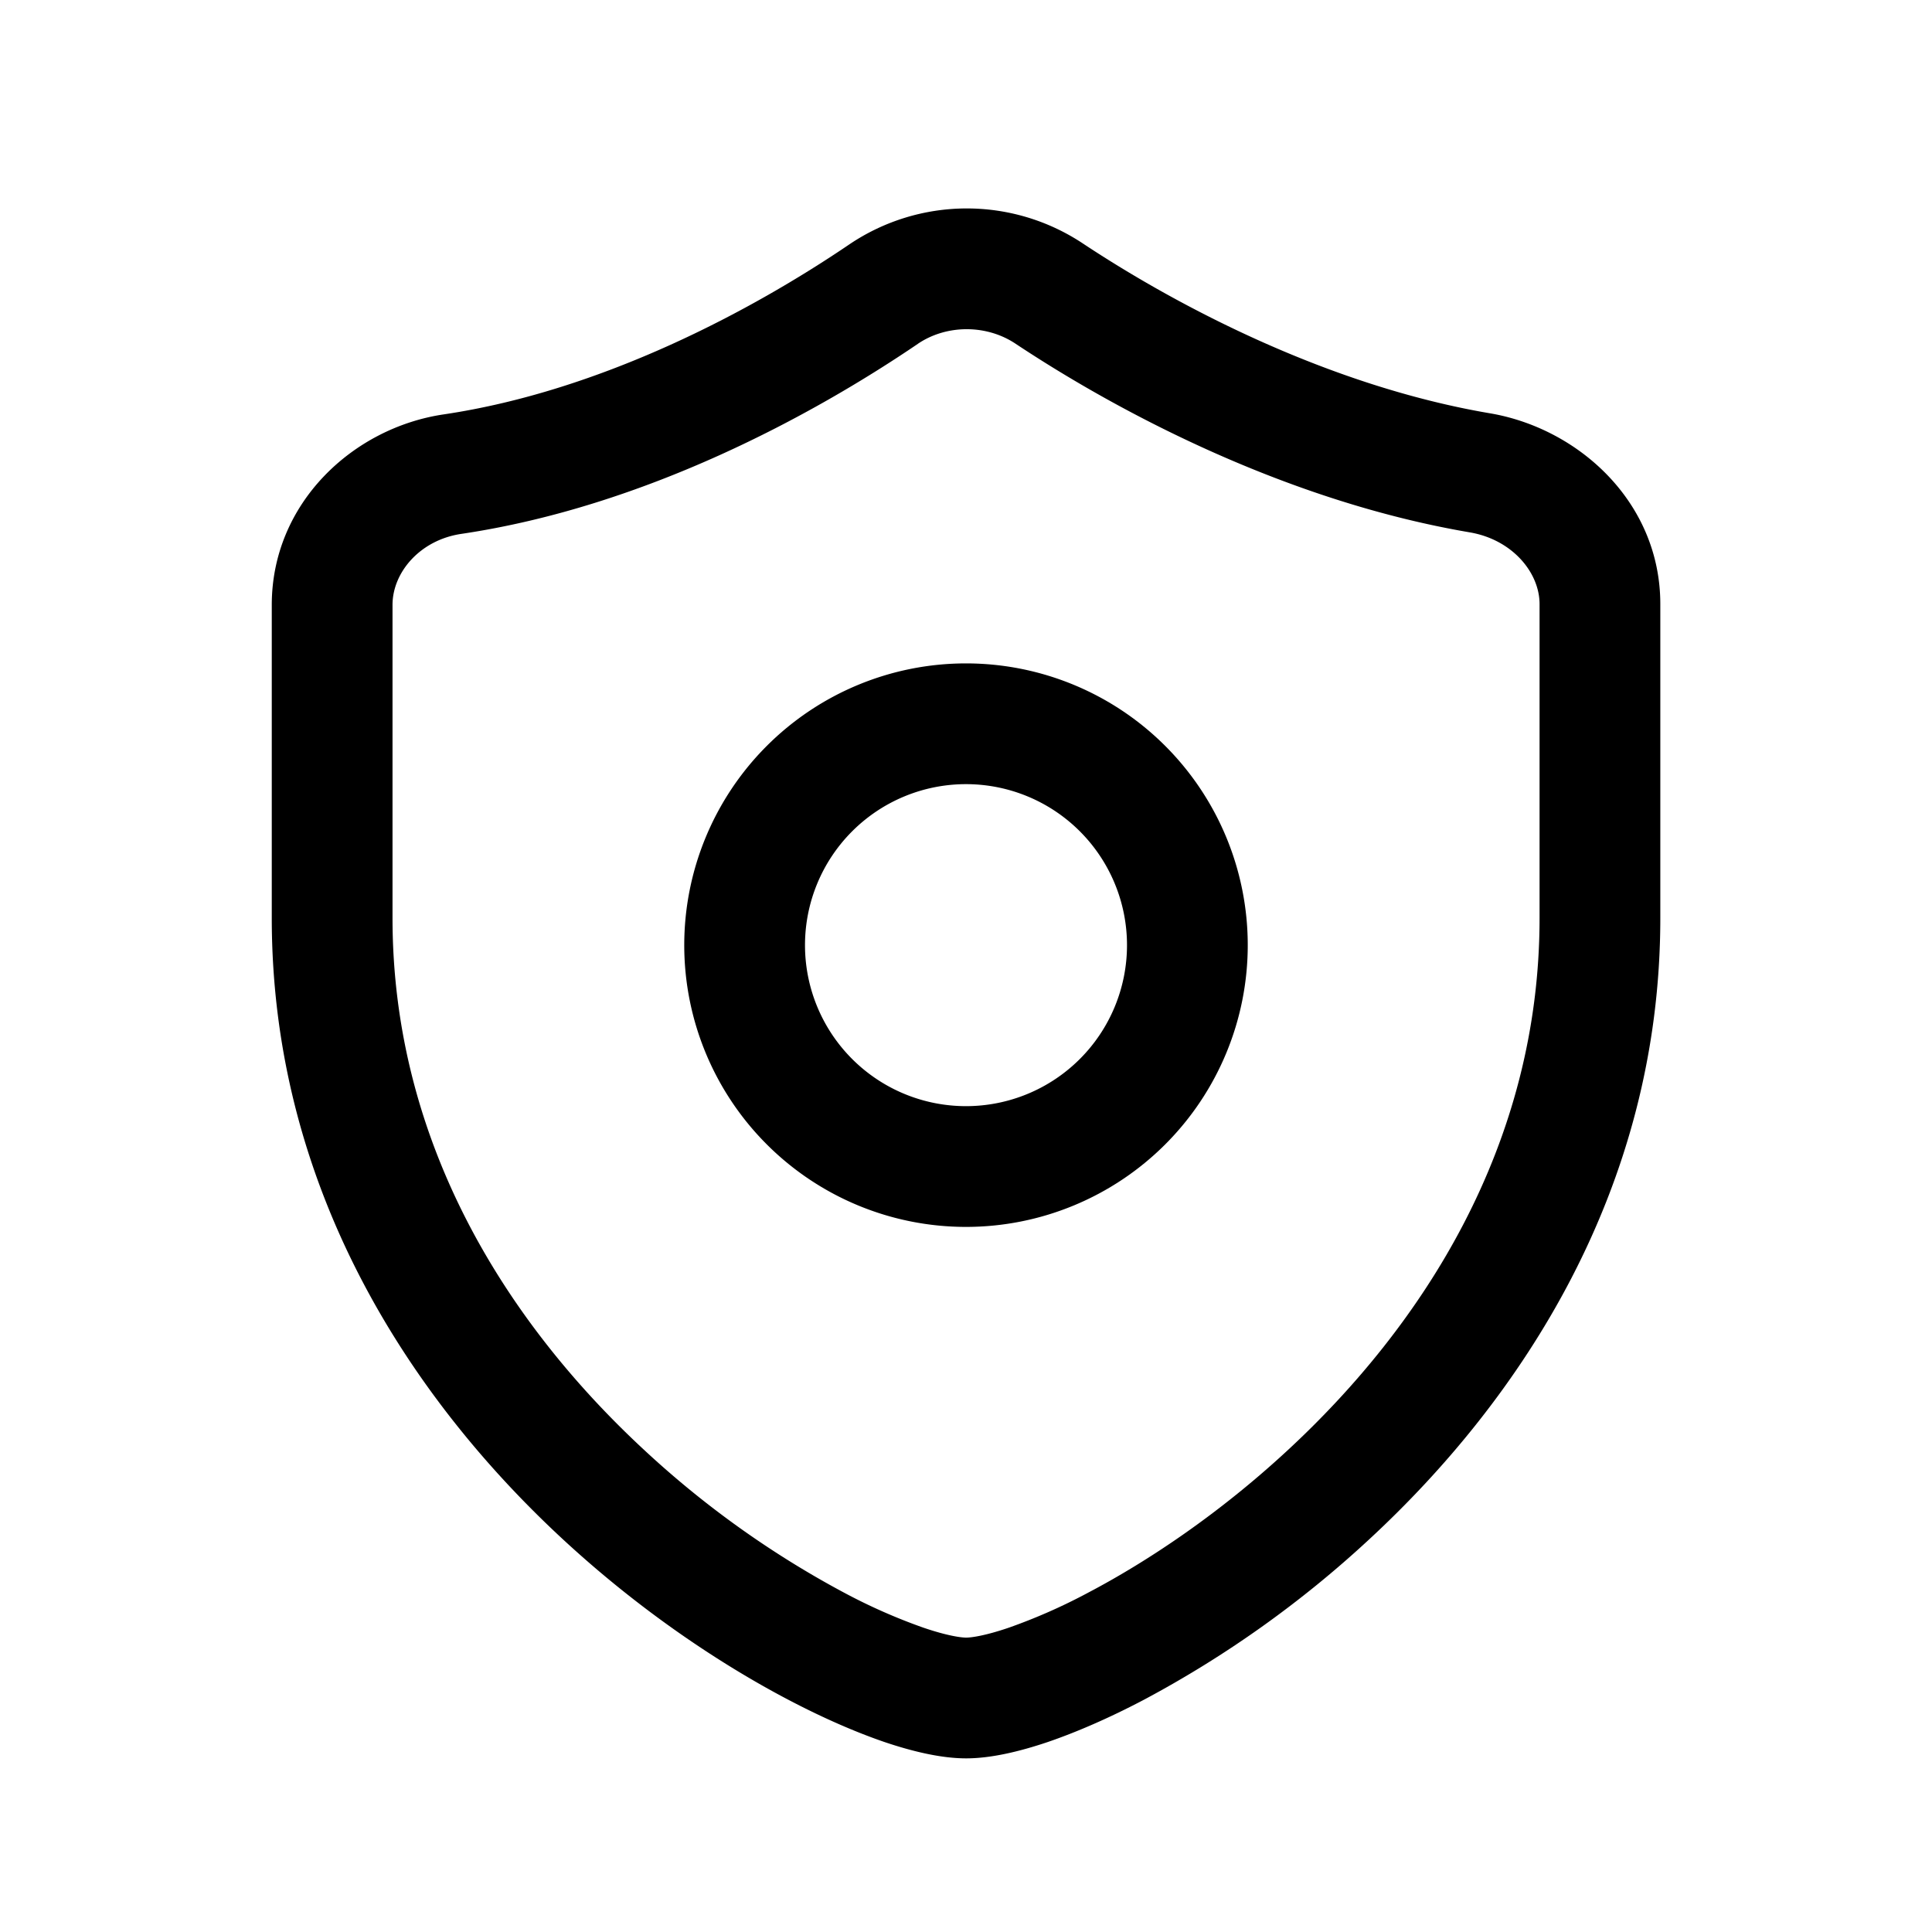 <svg xmlns="http://www.w3.org/2000/svg" width="24" height="24" fill="currentColor" viewBox="0 0 24 24">
  <path fill="#000" fill-rule="evenodd" d="M13.442 3.018a2.607 2.607 0 0 0-2.884.013c-1.216.826-3.085 1.826-5.048 2.117-1.125.167-2.134 1.102-2.134 2.367v3.889c0 3.374 1.74 5.982 3.619 7.72.941.87 1.934 1.538 2.798 1.991.432.227.84.404 1.2.527.348.117.702.201 1.009.201.307 0 .66-.084 1.008-.201.36-.123.769-.3 1.2-.527a13.329 13.329 0 0 0 2.798-1.992c1.878-1.737 3.617-4.345 3.617-7.719v-3.9c0-1.265-1.014-2.183-2.117-2.37-1.976-.336-3.852-1.31-5.066-2.116Zm-2.04 1.253c.354-.24.849-.243 1.211-.003 1.31.87 3.385 1.96 5.644 2.345.53.09.868.5.868.891v3.9c0 2.823-1.45 5.06-3.136 6.618-.84.777-1.723 1.37-2.476 1.765a7.04 7.04 0 0 1-.985.434c-.288.098-.46.122-.526.122s-.239-.024-.527-.122a7.047 7.047 0 0 1-.985-.434 11.836 11.836 0 0 1-2.477-1.765c-1.686-1.558-3.137-3.795-3.137-6.618v-3.89c0-.403.341-.806.855-.882 2.278-.338 4.364-1.473 5.67-2.36ZM14 11.741a2 2 0 1 1-4 0 2 2 0 0 1 4 0Zm1.5 0a3.5 3.5 0 1 1-7 0 3.5 3.5 0 0 1 7 0Z" clip-rule="evenodd"/>
</svg>
